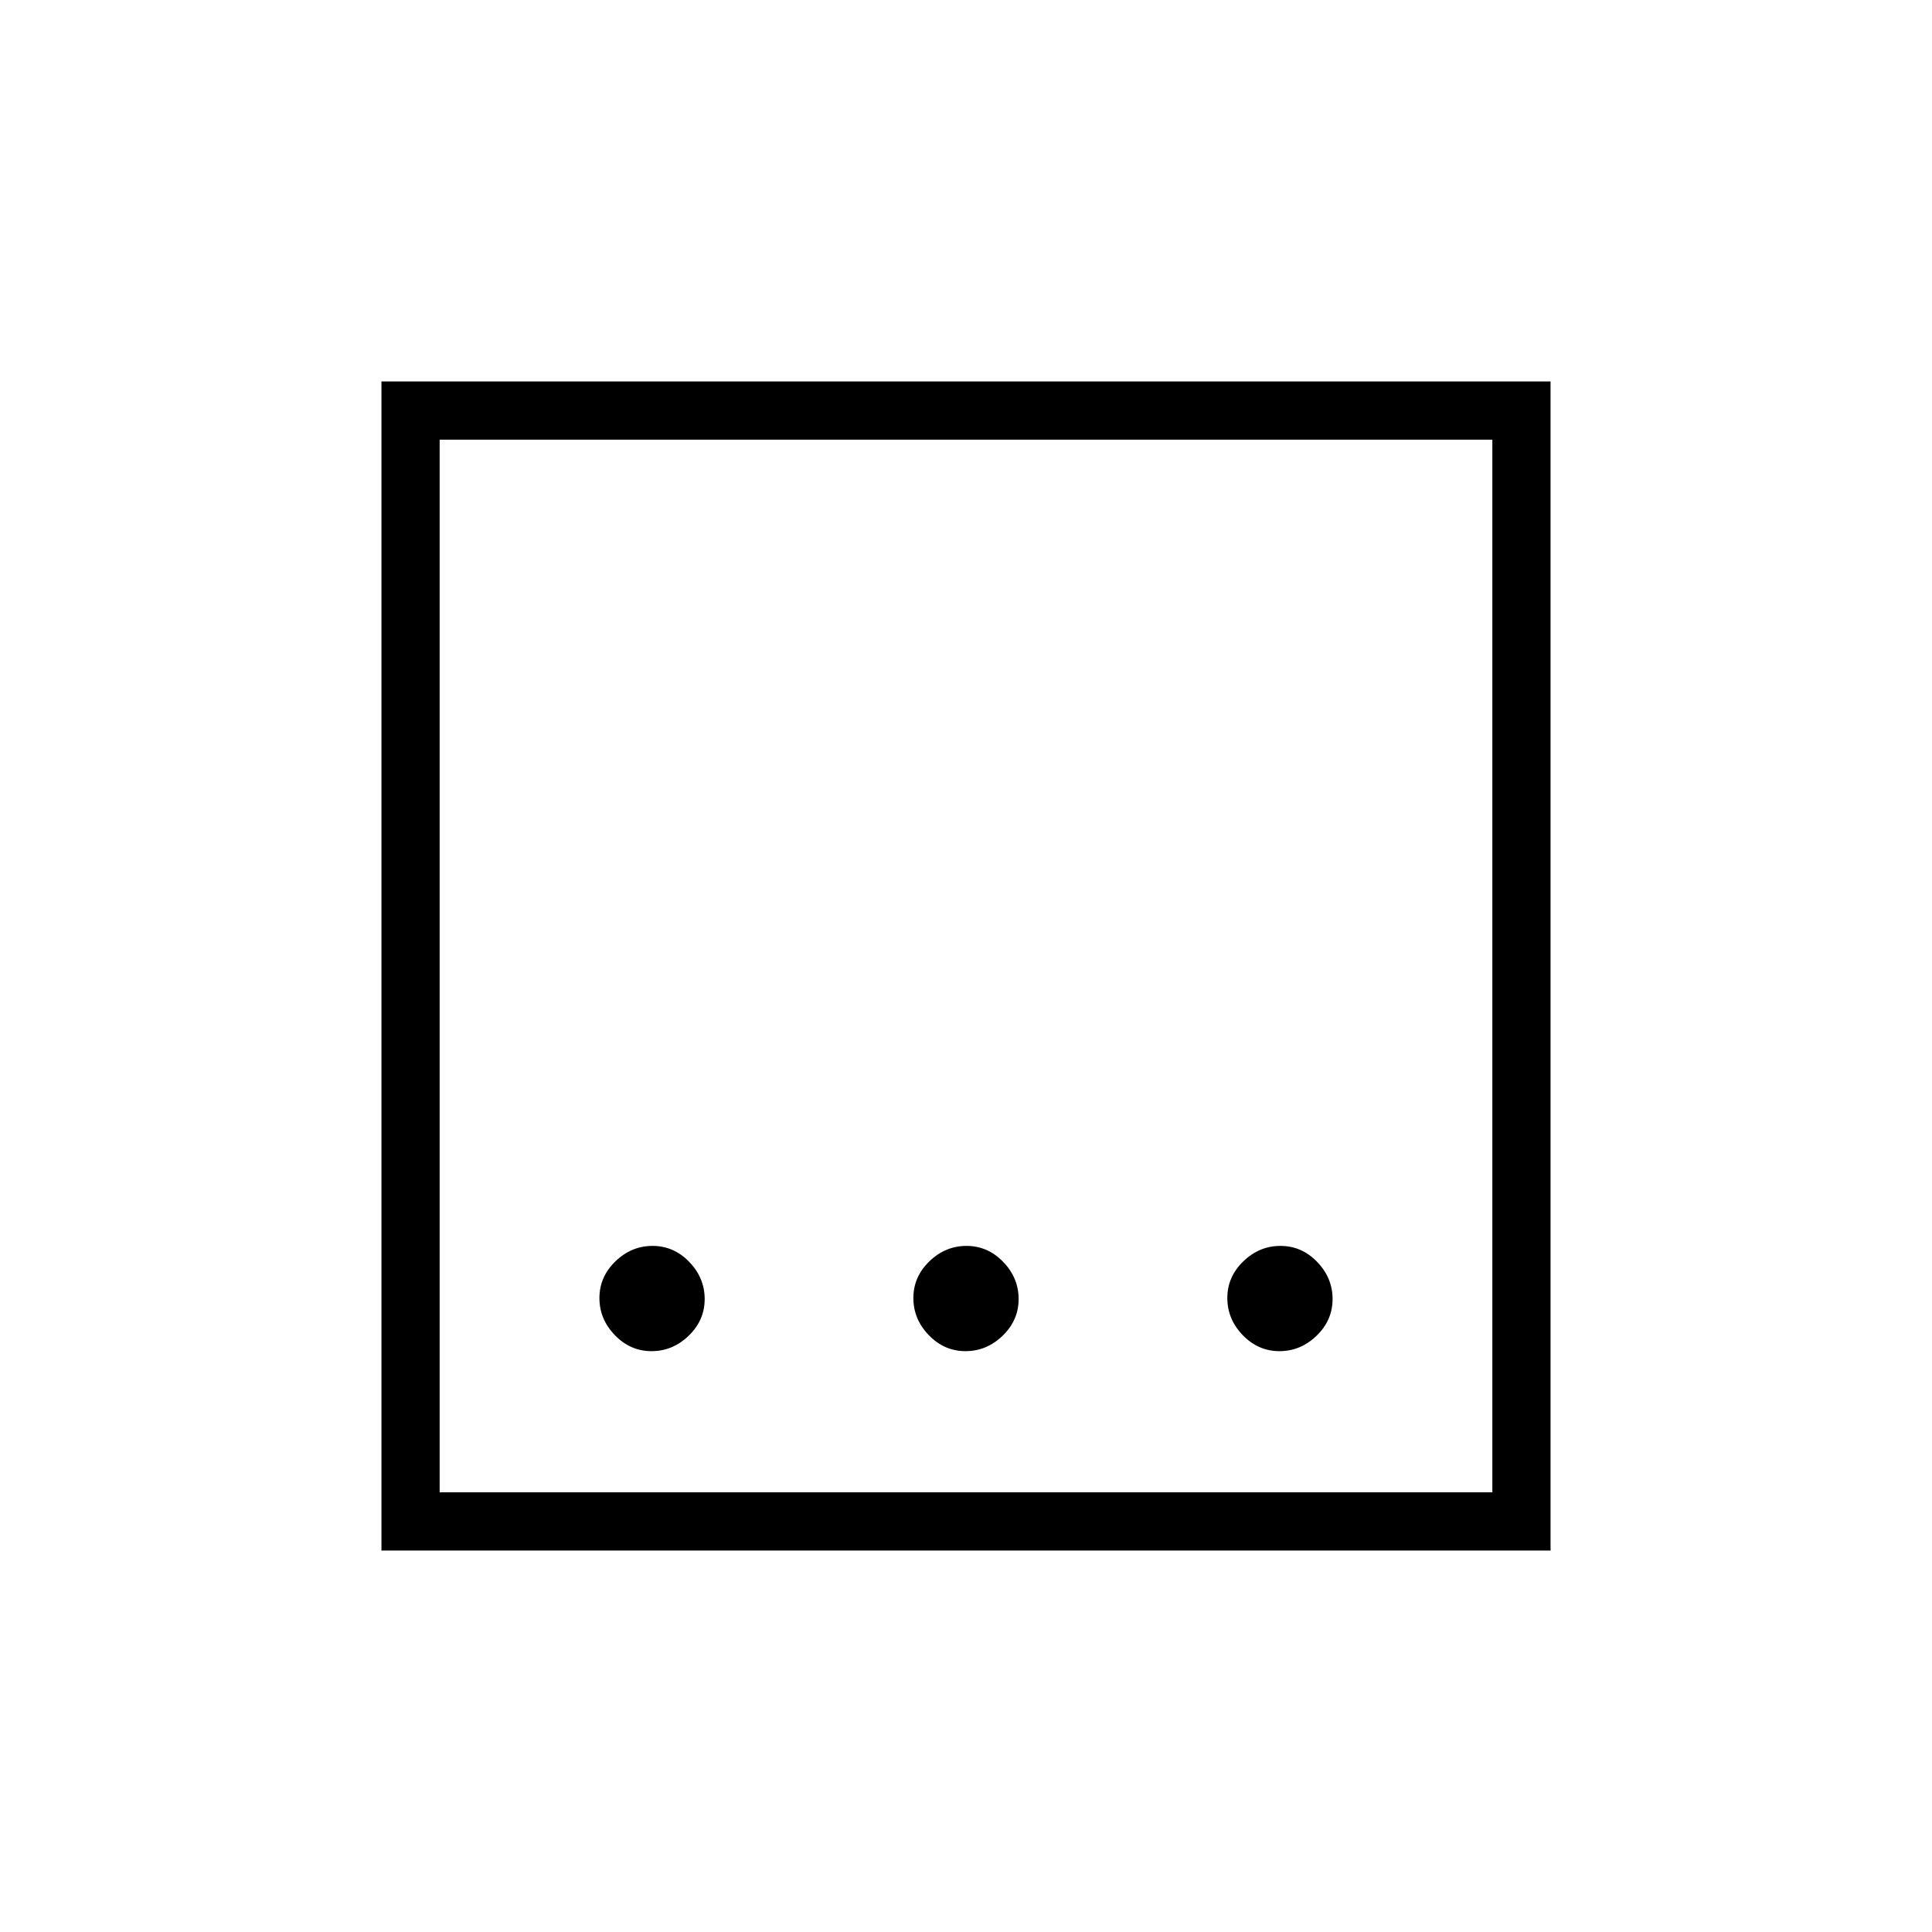 <svg xmlns="http://www.w3.org/2000/svg" height="20" viewBox="0 -960 960 960" width="20"><path d="M479.74-288.62q10.53 0 18.47-7.67 7.94-7.68 7.94-18.22 0-10.53-7.68-18.47-7.67-7.94-18.21-7.94-10.53 0-18.47 7.68-7.94 7.68-7.94 18.21 0 10.53 7.68 18.47 7.67 7.94 18.21 7.94Zm-156 0q10.53 0 18.47-7.67 7.94-7.68 7.94-18.22 0-10.53-7.68-18.47-7.67-7.94-18.21-7.94-10.53 0-18.47 7.68-7.94 7.68-7.94 18.21 0 10.53 7.68 18.47 7.67 7.94 18.21 7.94Zm312 0q10.53 0 18.47-7.67 7.94-7.68 7.94-18.22 0-10.53-7.68-18.47-7.67-7.94-18.21-7.94-10.53 0-18.47 7.68-7.94 7.68-7.94 18.21 0 10.53 7.68 18.47 7.67 7.94 18.21 7.94Zm-446.2 99.08v-580.92h580.92v580.92H189.54Zm28.92-28.92h523.08v-523.08H218.46v523.08Zm0-523.08v523.08-523.08Z"/></svg>